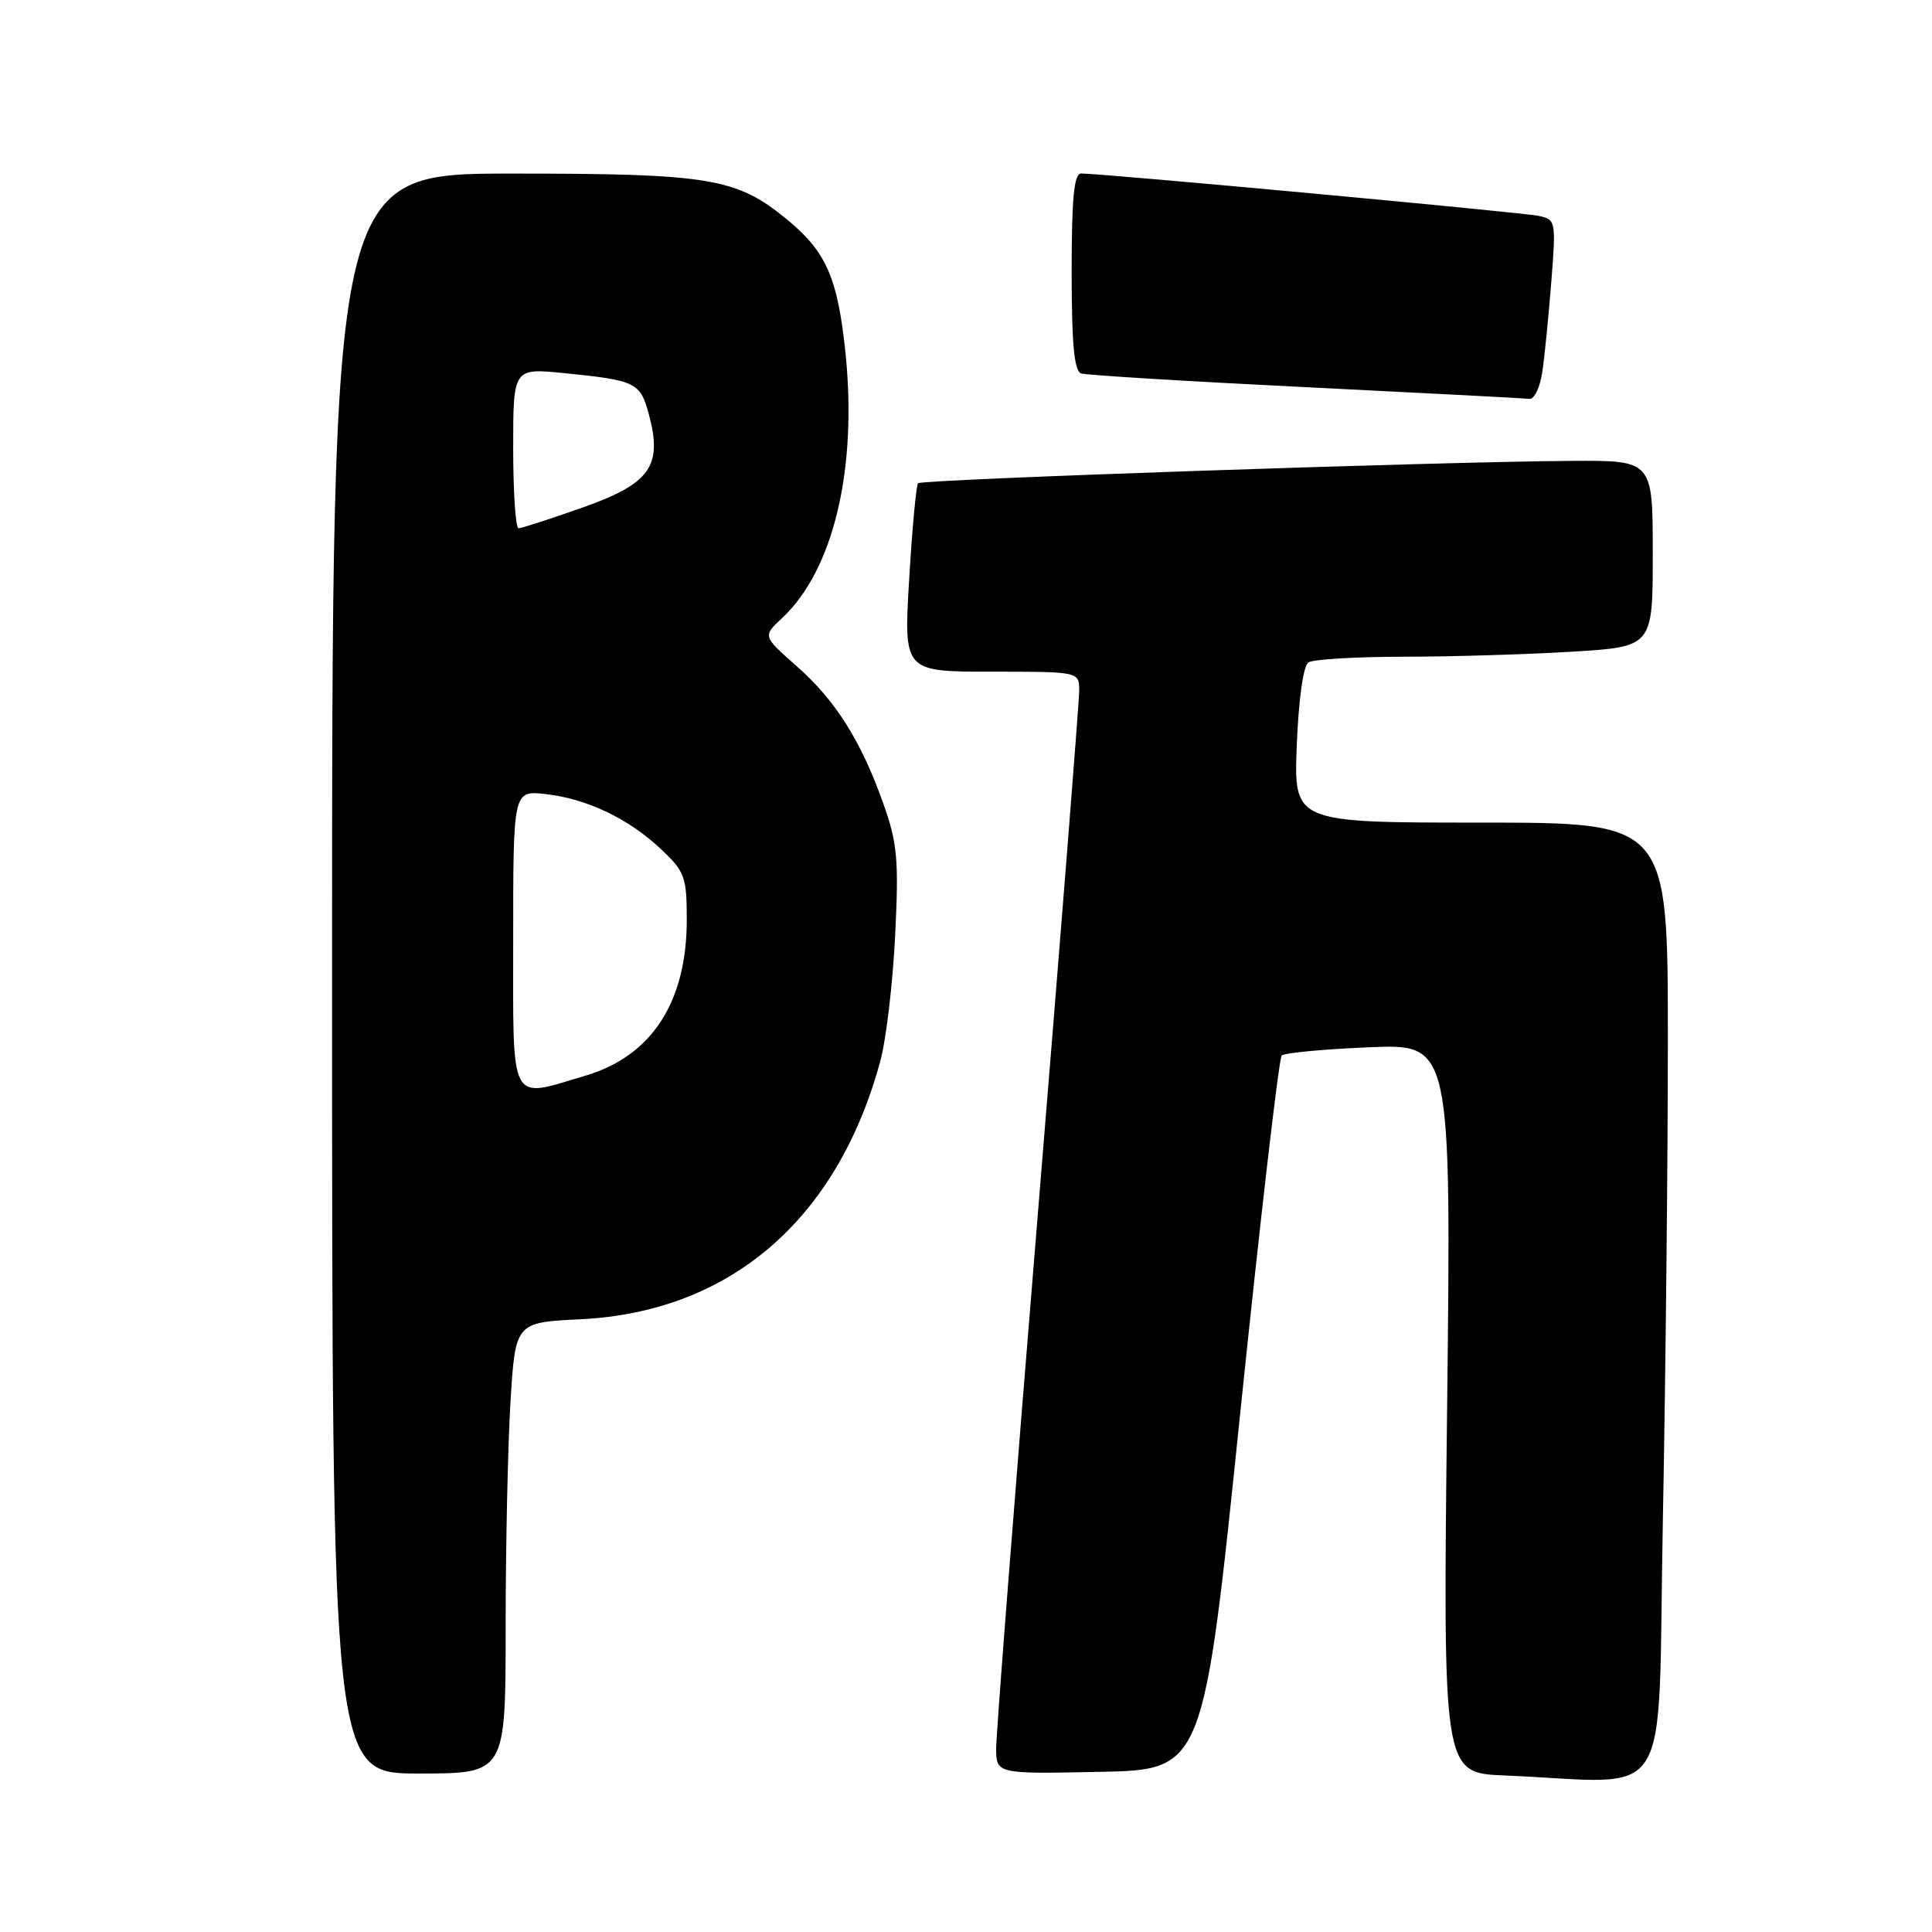 <?xml version="1.0" encoding="UTF-8" standalone="no"?>
<!DOCTYPE svg PUBLIC "-//W3C//DTD SVG 1.1//EN" "http://www.w3.org/Graphics/SVG/1.1/DTD/svg11.dtd" >
<svg xmlns="http://www.w3.org/2000/svg" xmlns:xlink="http://www.w3.org/1999/xlink" version="1.1" viewBox="0 0 256 256">
 <g >
 <path fill="currentColor"
d=" M 220.34 201.34 C 220.70 182.27 221.00 153.70 221.00 137.84 C 221.00 109.00 221.00 109.00 196.21 109.00 C 171.43 109.00 171.43 109.00 171.83 98.75 C 172.07 92.66 172.70 88.20 173.37 87.77 C 173.99 87.36 179.72 87.02 186.09 87.02 C 192.47 87.01 202.48 86.71 208.34 86.35 C 219.00 85.70 219.00 85.70 219.00 73.35 C 219.00 61.00 219.00 61.00 208.25 61.07 C 190.54 61.18 122.14 63.52 121.65 64.03 C 121.40 64.29 120.87 70.01 120.47 76.75 C 119.74 89.00 119.74 89.00 131.37 89.00 C 143.00 89.00 143.00 89.00 143.00 91.52 C 143.00 92.91 140.53 124.22 137.50 161.09 C 134.47 197.97 132.00 229.69 132.00 231.60 C 132.00 235.06 132.00 235.06 145.73 234.78 C 159.46 234.50 159.46 234.50 164.31 187.50 C 166.98 161.65 169.47 140.21 169.83 139.86 C 170.20 139.51 175.41 139.02 181.40 138.77 C 192.30 138.31 192.30 138.31 191.75 186.62 C 191.19 234.92 191.19 234.92 199.35 235.26 C 222.14 236.19 219.59 240.30 220.34 201.34 Z  M 67.00 215.66 C 67.00 205.02 67.29 191.57 67.64 185.77 C 68.29 175.23 68.29 175.23 76.89 174.81 C 96.70 173.86 110.92 161.64 116.63 140.66 C 117.41 137.82 118.30 130.32 118.61 124.00 C 119.11 113.96 118.91 111.75 117.08 106.58 C 114.12 98.20 110.73 92.81 105.54 88.25 C 101.06 84.30 101.06 84.30 103.63 81.90 C 110.43 75.55 113.62 62.21 112.03 46.75 C 111.00 36.84 109.49 33.37 104.33 29.12 C 97.60 23.58 94.16 23.00 67.82 23.00 C 44.00 23.00 44.00 23.00 44.00 129.00 C 44.00 235.00 44.00 235.00 55.50 235.00 C 67.00 235.00 67.00 235.00 67.00 215.66 Z  M 204.37 49.25 C 204.67 47.19 205.21 41.81 205.56 37.29 C 206.19 29.26 206.15 29.08 203.85 28.60 C 201.58 28.13 145.79 22.96 143.25 22.99 C 142.31 23.00 142.00 26.28 142.00 36.03 C 142.00 45.57 142.34 49.17 143.25 49.48 C 143.94 49.71 157.32 50.53 173.00 51.30 C 188.68 52.08 202.02 52.77 202.66 52.85 C 203.30 52.93 204.07 51.31 204.37 49.25 Z  M 68.00 124.37 C 68.00 104.74 68.00 104.74 72.29 105.22 C 77.79 105.84 83.30 108.47 87.60 112.53 C 90.75 115.50 91.00 116.19 91.00 121.90 C 91.00 132.77 86.35 139.93 77.61 142.52 C 67.36 145.57 68.00 146.77 68.00 124.37 Z  M 68.00 59.38 C 68.00 48.77 68.00 48.77 74.75 49.44 C 84.29 50.40 84.83 50.67 85.98 54.91 C 87.82 61.76 86.17 64.08 77.20 67.25 C 72.92 68.76 69.10 70.00 68.71 70.00 C 68.32 70.00 68.00 65.22 68.00 59.38 Z "/>
</g>
</svg>